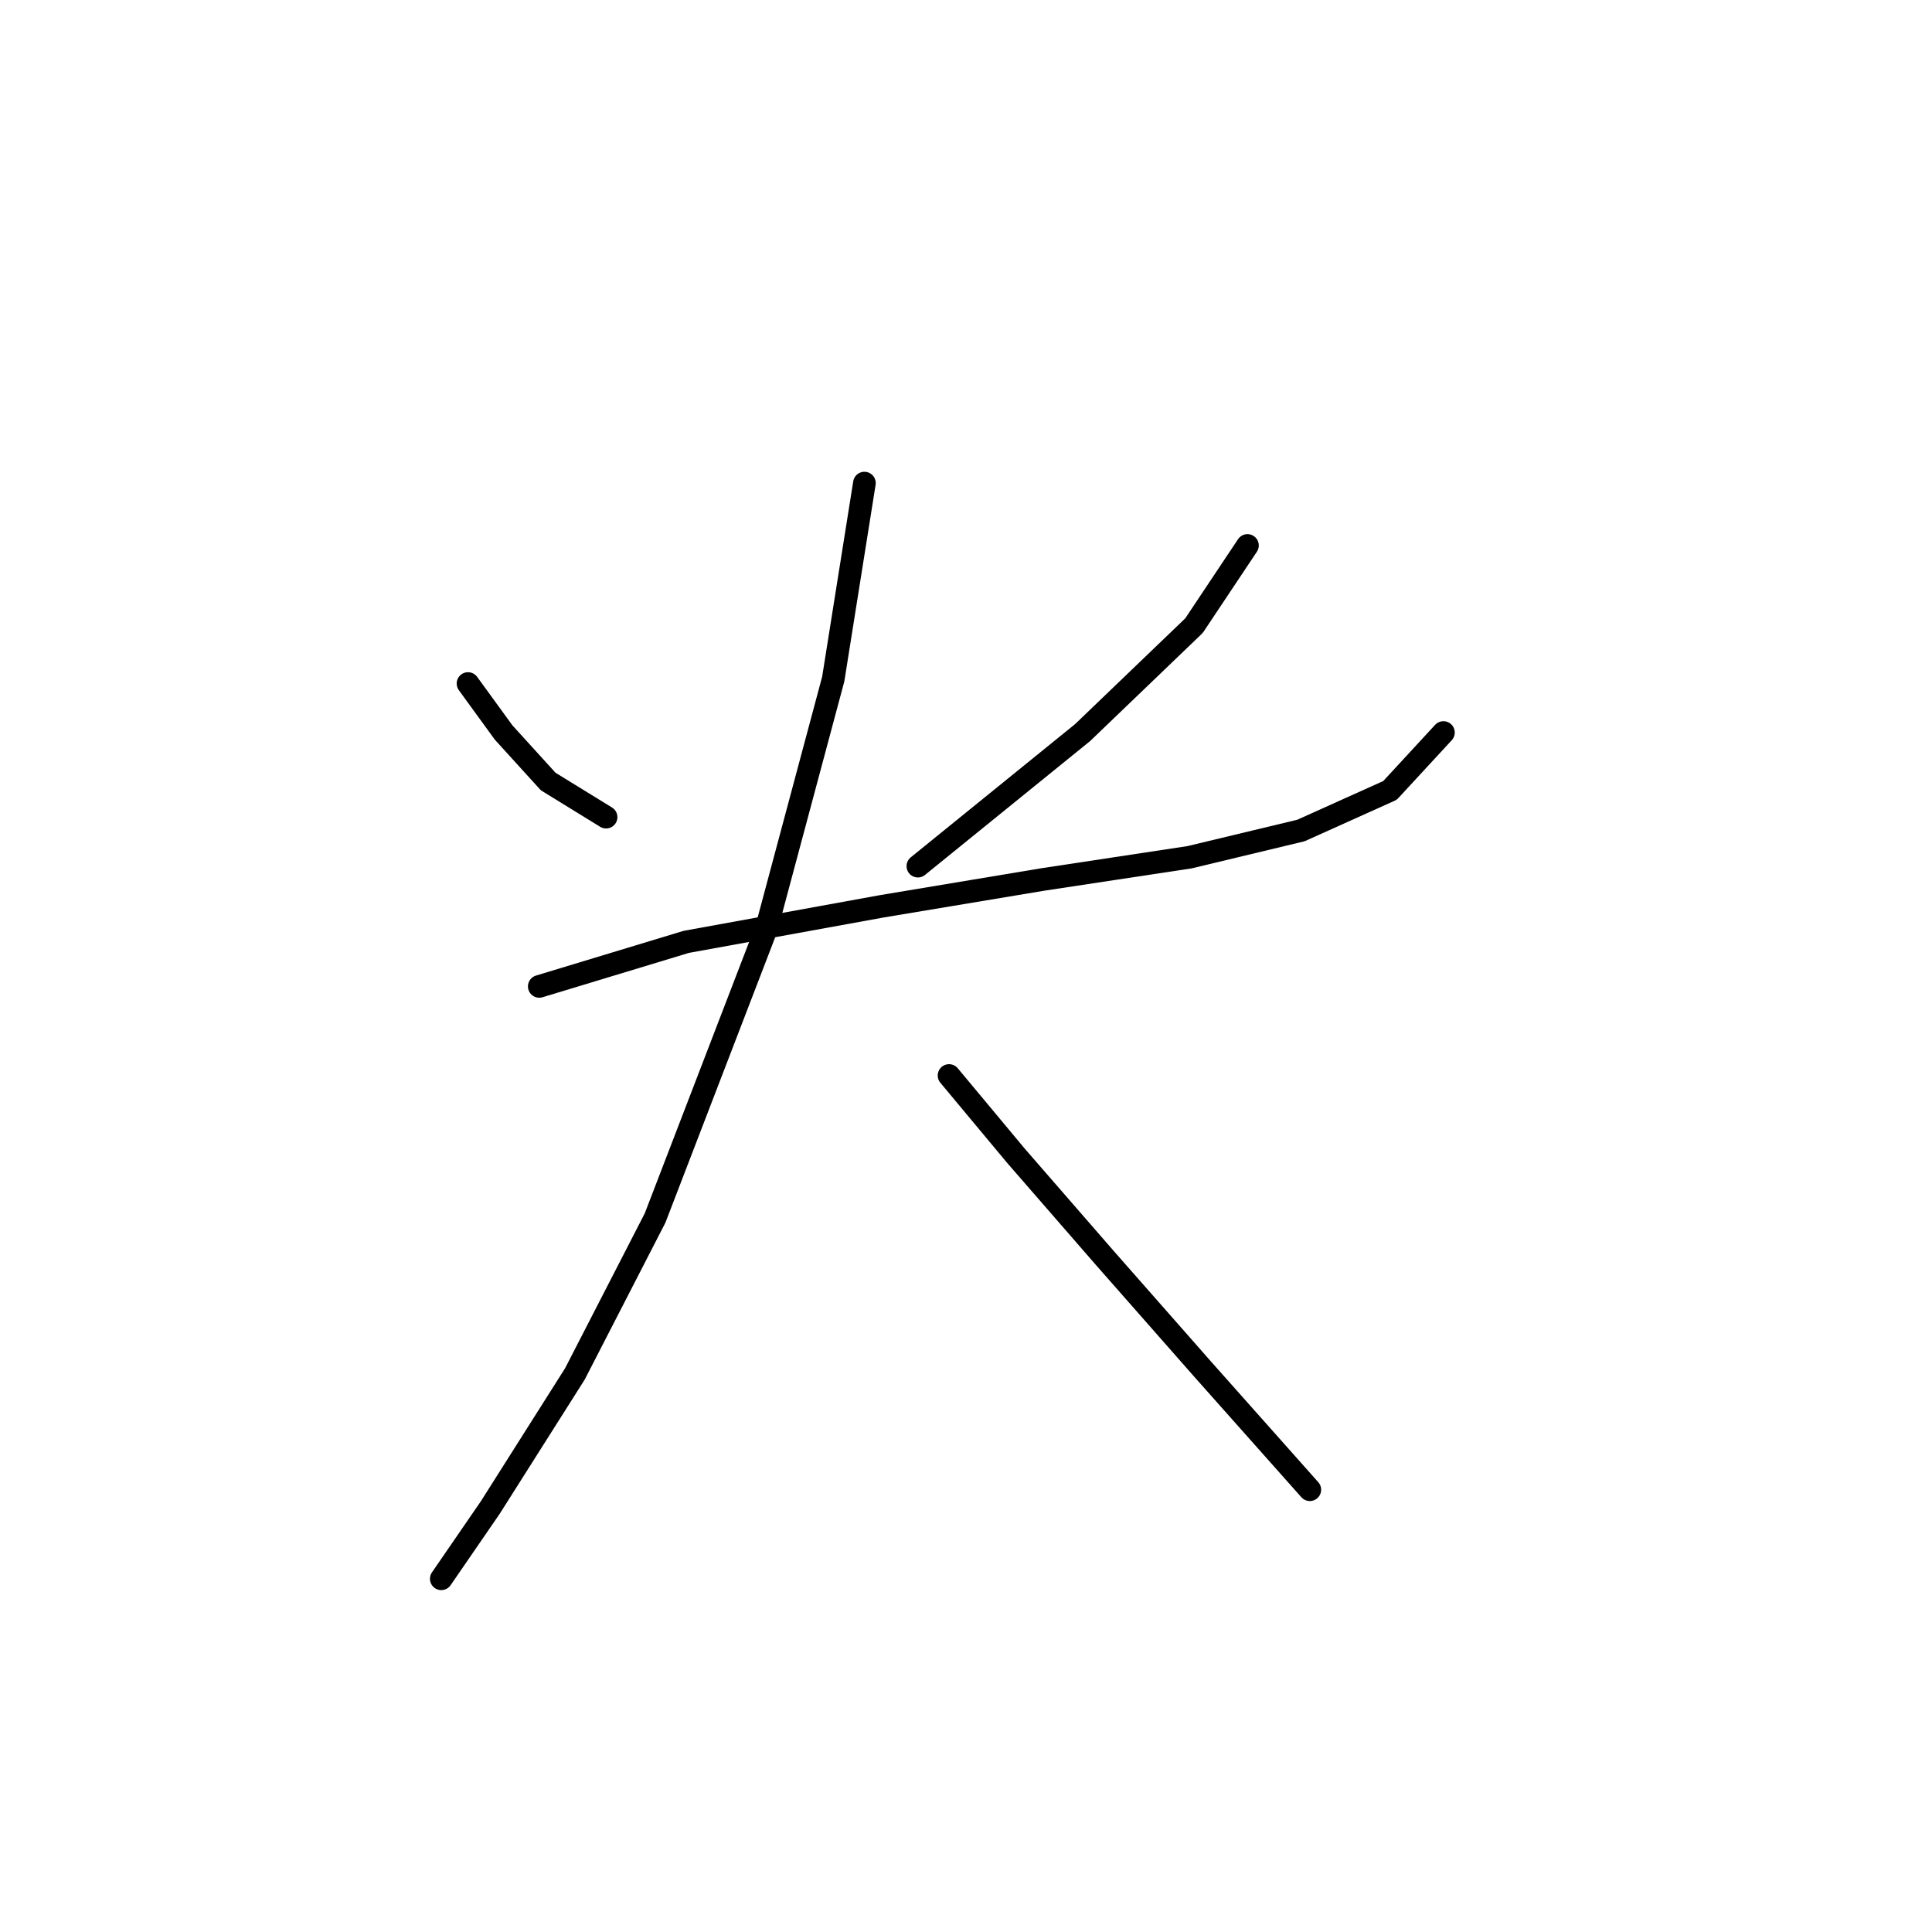 <?xml version="1.0" standalone="no"?>
    <svg width="256" height="256" xmlns="http://www.w3.org/2000/svg" version="1.1">
    <polyline stroke="black" stroke-width="3" stroke-linecap="round" fill="transparent" stroke-linejoin="round" points="62.013 90.571 66.734 97.063 72.636 103.555 80.309 108.277 80.309 108.277 " />
        <polyline stroke="black" stroke-width="3" stroke-linecap="round" fill="transparent" stroke-linejoin="round" points="165.295 72.276 158.213 82.899 143.459 97.063 121.622 114.769 121.622 114.769 " />
        <polyline stroke="black" stroke-width="3" stroke-linecap="round" fill="transparent" stroke-linejoin="round" points="71.456 130.704 90.932 124.802 116.9 120.081 138.147 116.539 157.623 113.589 172.378 110.047 184.181 104.736 191.263 97.063 191.263 97.063 " />
        <polyline stroke="black" stroke-width="3" stroke-linecap="round" fill="transparent" stroke-linejoin="round" points="114.539 64.013 110.408 89.981 101.555 123.031 86.801 161.394 76.177 182.05 64.964 199.756 58.472 209.198 58.472 209.198 " />
        <polyline stroke="black" stroke-width="3" stroke-linecap="round" fill="transparent" stroke-linejoin="round" points="125.753 142.508 134.606 153.131 146.409 166.705 159.393 181.46 173.558 197.395 173.558 197.395 " />
        </svg>